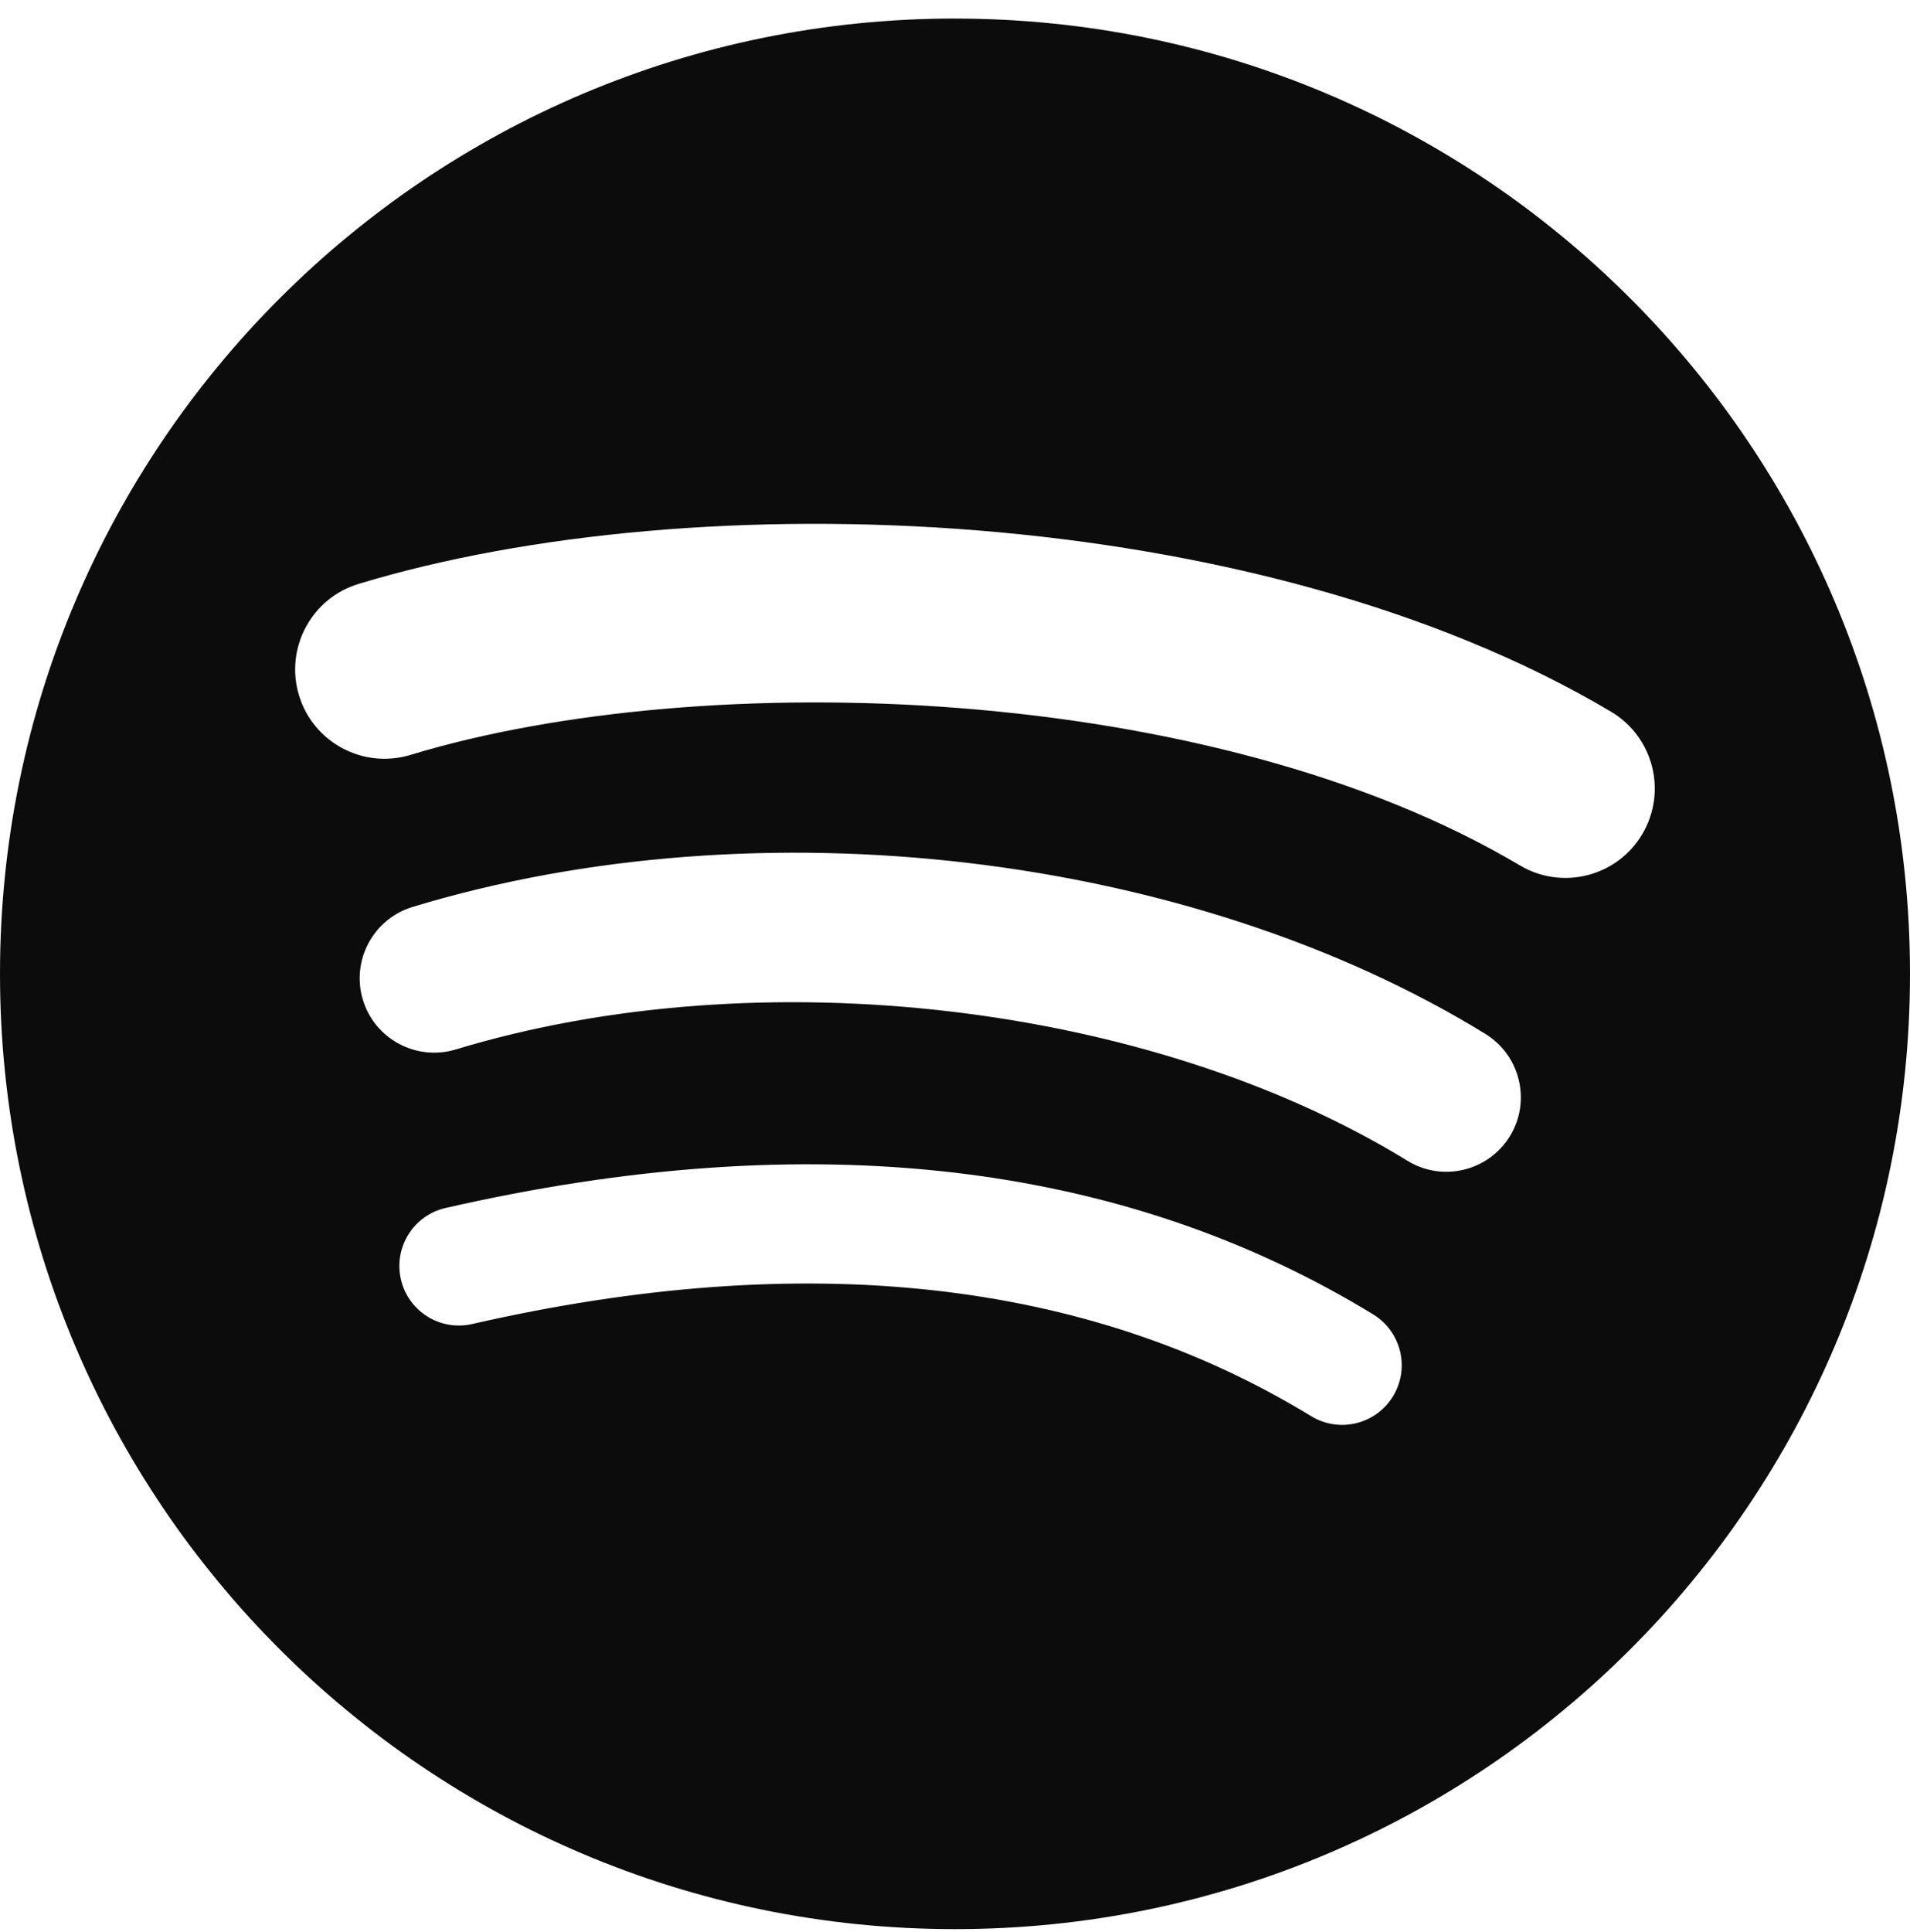 <svg width="90" height="91" viewBox="0 0 90 91" fill="none" xmlns="http://www.w3.org/2000/svg">
<path d="M45 0.873C20.148 0.873 0 21.02 0 45.872C0 70.727 20.148 90.873 45 90.873C69.853 90.873 90 70.727 90 45.872C90 21.022 69.854 0.875 44.999 0.875L45 0.873ZM65.637 65.775C64.829 67.1 63.101 67.516 61.78 66.708C51.213 60.25 37.912 58.791 22.248 62.369C20.739 62.715 19.234 61.769 18.89 60.26C18.545 58.75 19.487 57.246 21 56.902C38.142 52.983 52.845 54.67 64.707 61.917C66.028 62.729 66.448 64.454 65.636 65.776L65.637 65.775ZM71.145 53.523C70.127 55.175 67.968 55.693 66.319 54.679C54.225 47.245 35.785 45.092 21.478 49.435C19.622 49.995 17.662 48.95 17.099 47.097C16.54 45.242 17.587 43.286 19.439 42.722C35.782 37.763 56.098 40.165 69.989 48.701C71.638 49.716 72.16 51.877 71.144 53.524L71.145 53.523ZM71.618 40.765C57.112 32.15 33.186 31.358 19.338 35.561C17.115 36.235 14.763 34.98 14.089 32.756C13.416 30.532 14.67 28.182 16.895 27.506C32.791 22.68 59.215 23.613 75.913 33.525C77.913 34.712 78.569 37.295 77.384 39.293C76.202 41.293 73.612 41.952 71.618 40.765H71.618Z" fill="#0C0C0D"/>
</svg>
